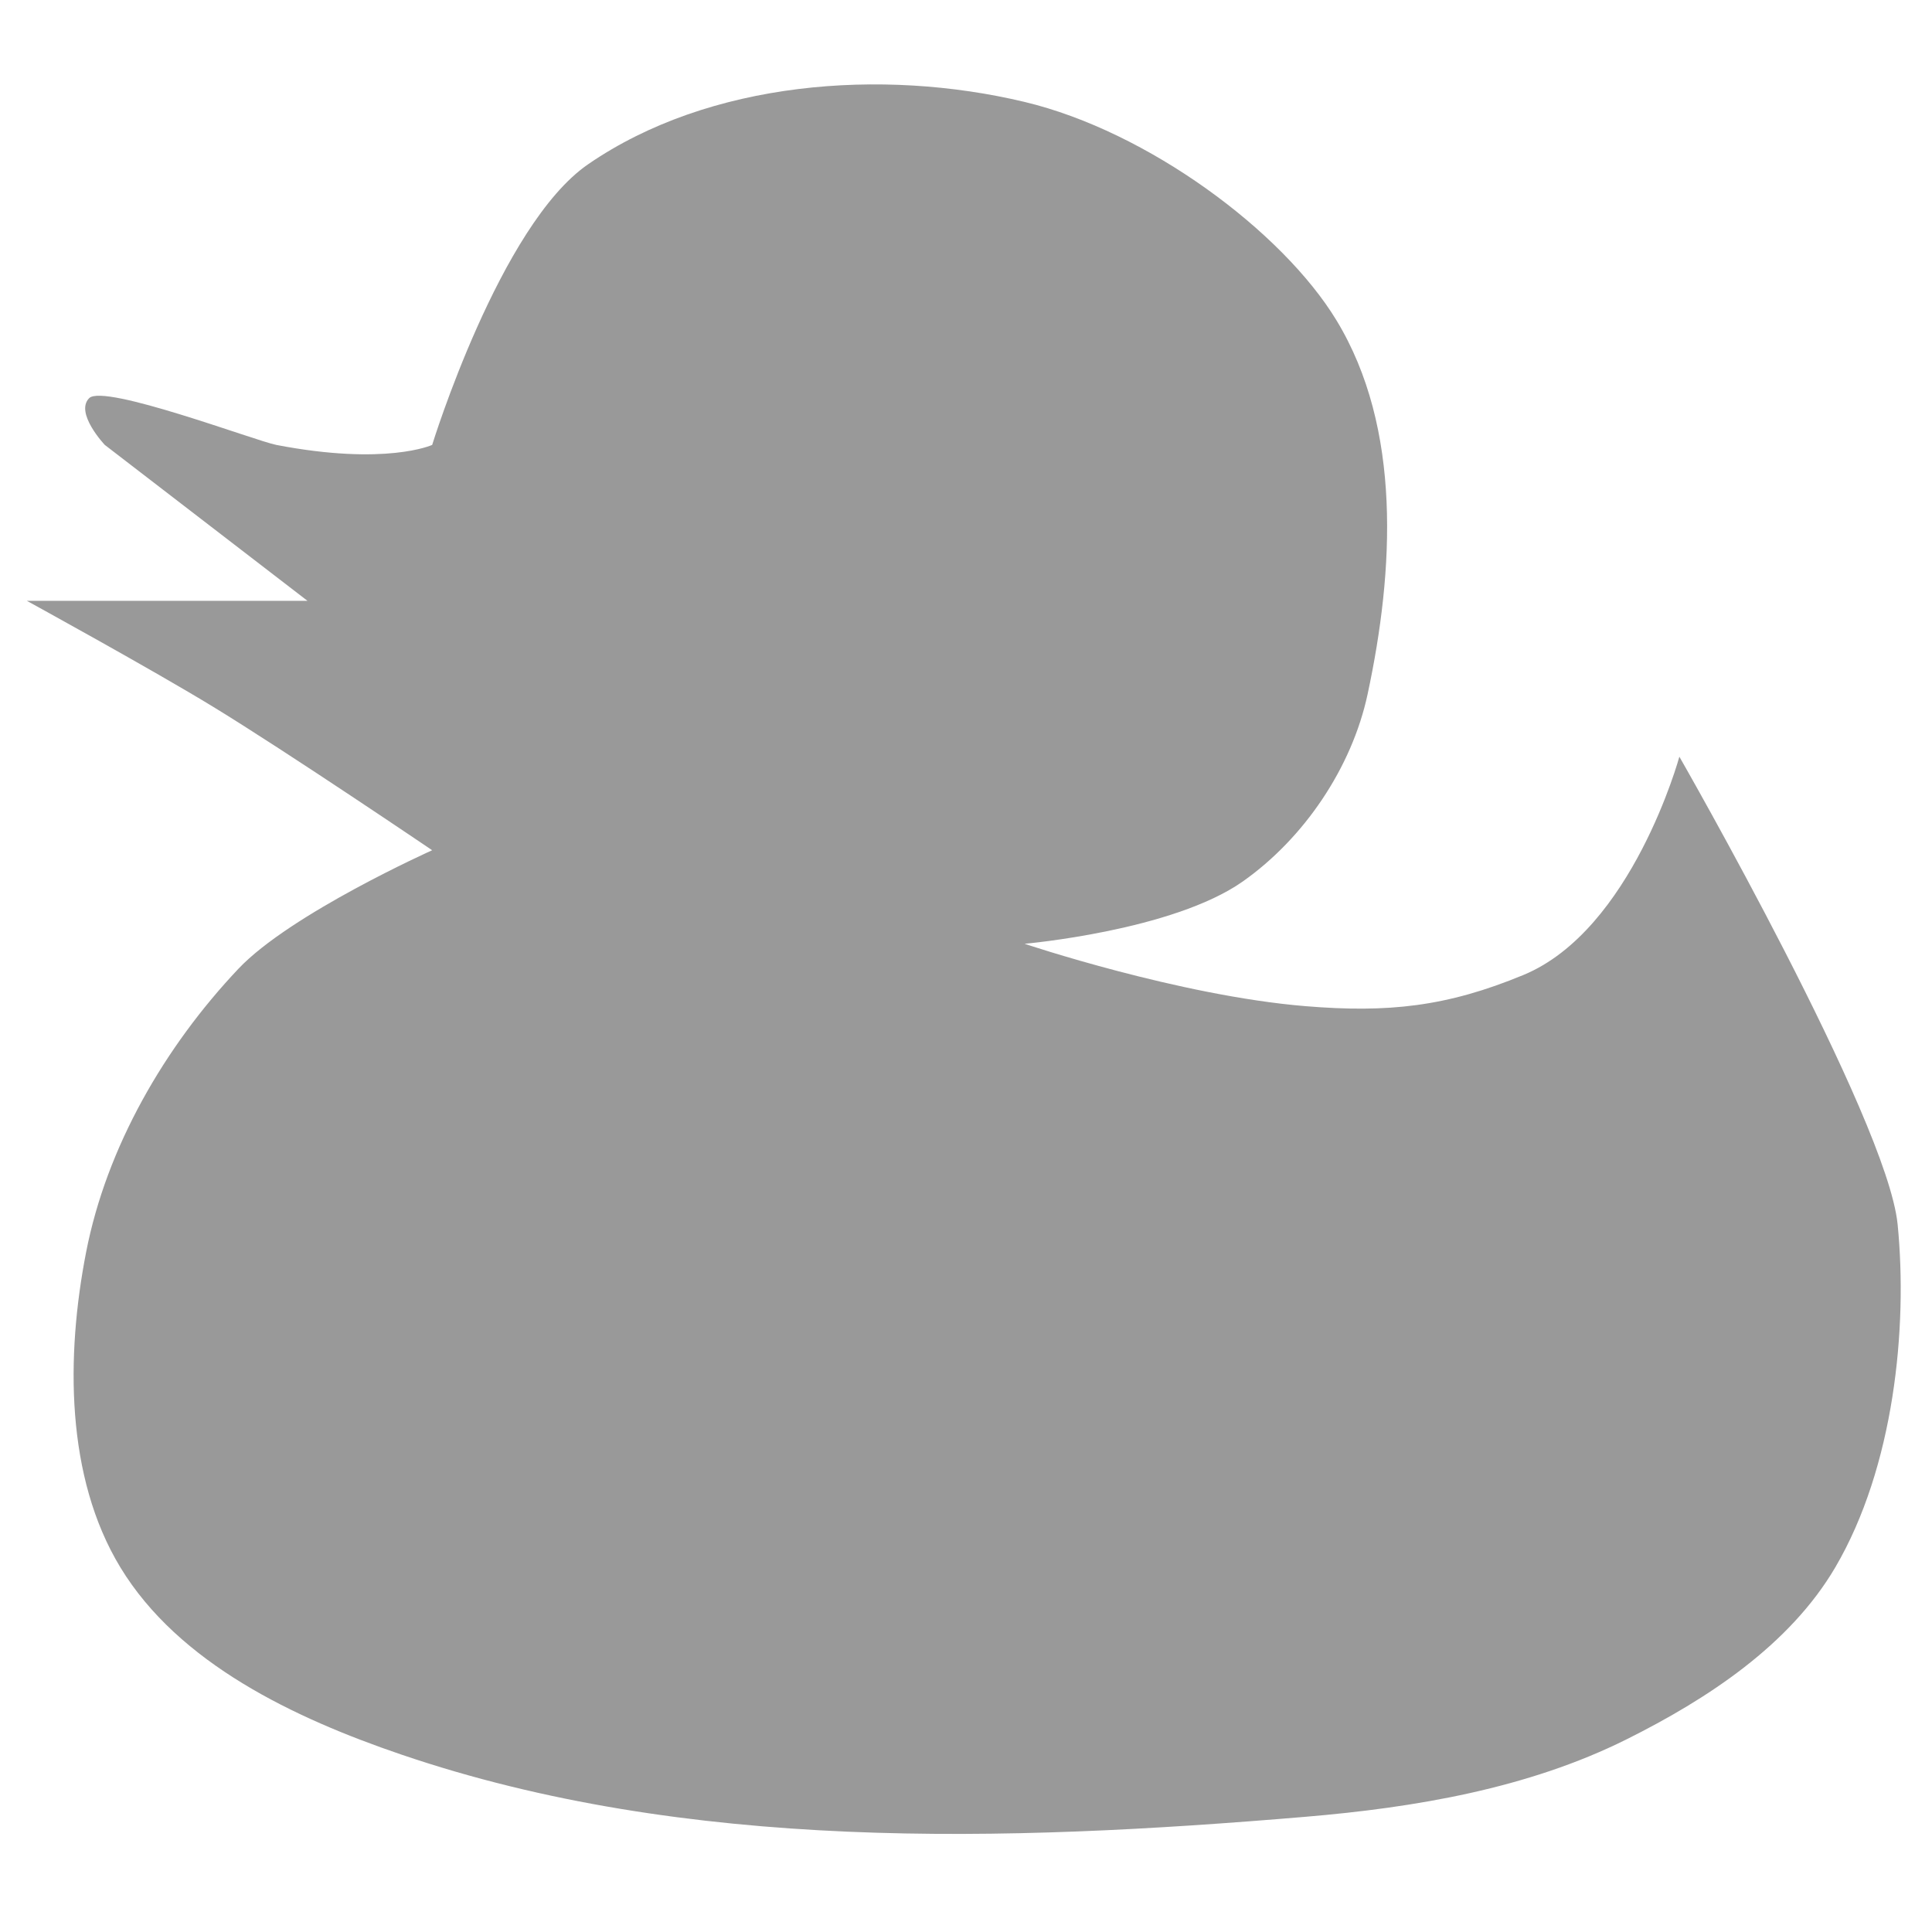 <?xml version="1.0" encoding="UTF-8" standalone="no"?>
<svg
   xmlns:dc="http://purl.org/dc/elements/1.1/"
   xmlns:cc="http://creativecommons.org/ns#"
   xmlns:rdf="http://www.w3.org/1999/02/22-rdf-syntax-ns#"
   xmlns:svg="http://www.w3.org/2000/svg"
   xmlns="http://www.w3.org/2000/svg"
   xmlns:sodipodi="http://sodipodi.sourceforge.net/DTD/sodipodi-0.dtd"
   xmlns:inkscape="http://www.inkscape.org/namespaces/inkscape"
   width="1000"
   height="1000"
   viewBox="0 0 264.583 264.583"
   version="1.1"
   id="svg8"
   inkscape:version="1.0 (4035a4fb49, 2020-05-01)"
   sodipodi:docname="tu_mini_logo_kao.svg">
  <defs
     id="defs2" />
  <sodipodi:namedview
     id="base"
     pagecolor="#ffffff"
     bordercolor="#666666"
     borderopacity="1.0"
     inkscape:pageopacity="0.0"
     inkscape:pageshadow="2"
     inkscape:zoom="0.25198413"
     inkscape:cx="-622.77907"
     inkscape:cy="96.462804"
     inkscape:document-units="mm"
     inkscape:current-layer="layer1"
     inkscape:document-rotation="0"
     showgrid="false"
     inkscape:window-width="1920"
     inkscape:window-height="986"
     inkscape:window-x="-11"
     inkscape:window-y="-11"
     inkscape:window-maximized="1"
     units="px">
    <inkscape:grid
       type="xygrid"
       id="grid833" />
  </sodipodi:namedview>
  <g
     inkscape:label="Warstwa 1"
     inkscape:groupmode="layer"
     id="layer1">
    <path
       sodipodi:nodetypes="cssccccccccaaaaaaacacccccc"
       id="path835-1"
       d="m 59.185,60.929 c 0,0 9.279,-30.122 21.35,-38.43 16.581,-11.412 40.202,-13.215 59.78,-8.54 16.899,4.036 35.306,17.728 42.7,29.89 8.995,14.796 7.904,34.31 4.27,51.24 -2.154,10.035 -8.69,19.708 -17.08,25.62 -9.594,6.761 -29.89,8.54 -29.89,8.54 0,0 21.173,7.112 38.43,8.54 11.348,0.939 19.37,0.087 29.89,-4.27 14.877,-6.162 21.35,-29.89 21.35,-29.89 0,0 28.46,49.606 29.89,64.05 1.403,14.164 -0.487,33.245 -8.54,46.97 -6.242,10.638 -17.517,18.026 -28.552,23.535 -13.51,6.745 -28.991,9.359 -44.038,10.625 -41.229,3.469 -84.667,4.806 -123.83,-8.54 C 40.342,235.304 24.473,227.811 16.485,214.65 8.976,202.28 9.024,185.696 11.791,171.492 c 2.808,-14.419 10.767,-28.146 20.859,-38.82 7.124,-7.534 26.535,-16.233 26.535,-16.233 0,0 -19.772,-13.397 -29.957,-19.622 C 20.866,91.707 3.674,82.279 3.674,82.279 H 42.105 L 14.35,60.929 c 0,0 -4.148,-4.392 -2.135,-6.405 2.013,-2.013 22.825,5.867 25.62,6.405 15.053,2.899 21.35,0 21.35,0 z"
       style="fill:#999999;stroke:none;stroke-width:4.27;stroke-linecap:butt;stroke-linejoin:round;stroke-miterlimit:4;stroke-dasharray:none;stroke-opacity:1" />
    <path
       style="fill:none;stroke:none;stroke-width:5.292;stroke-linecap:butt;stroke-linejoin:round;stroke-miterlimit:4;stroke-dasharray:none;stroke-opacity:1"
       d="m 84.774,52.015 c 0,0 5.749,-18.665 13.229,-23.812 10.274,-7.071 24.91,-8.189 37.042,-5.292 10.471,2.501 21.877,10.985 26.458,18.521 5.573,9.168 4.897,21.26 2.646,31.75 -1.335,6.218 -5.385,12.211 -10.583,15.875 -5.945,4.189 -18.521,5.292 -18.521,5.292 0,0 13.12,4.407 23.812,5.292 7.032,0.582 12.002,0.054 18.521,-2.646 9.219,-3.818 13.229,-18.521 13.229,-18.521 0,0 17.635,30.737 18.521,39.688 0.869,8.777 -0.302,20.6 -5.292,29.104 -3.868,6.592 -10.854,11.17 -17.692,14.583 -8.371,4.18 -17.964,5.799 -27.288,6.583 -25.547,2.149 -52.462,2.978 -76.729,-5.292 -9.03,-3.077 -18.862,-7.72 -23.813,-15.875 -4.653,-7.665 -4.623,-17.941 -2.908,-26.742 1.74,-8.934 6.671,-17.44 12.925,-24.054 4.414,-4.668 16.442,-10.058 16.442,-10.058 0,0 -12.251,-8.301 -18.563,-12.158 -5.181,-3.166 -15.833,-9.008 -15.833,-9.008 h 23.812 L 56.993,52.015 c 0,0 -2.57,-2.721 -1.323,-3.969 1.247,-1.247 14.143,3.635 15.875,3.969 9.327,1.796 13.229,0 13.229,0 z"
       id="path835-1-6"
       sodipodi:nodetypes="cssccccccccaaaaaaacacccccc" />
  </g>
</svg>
